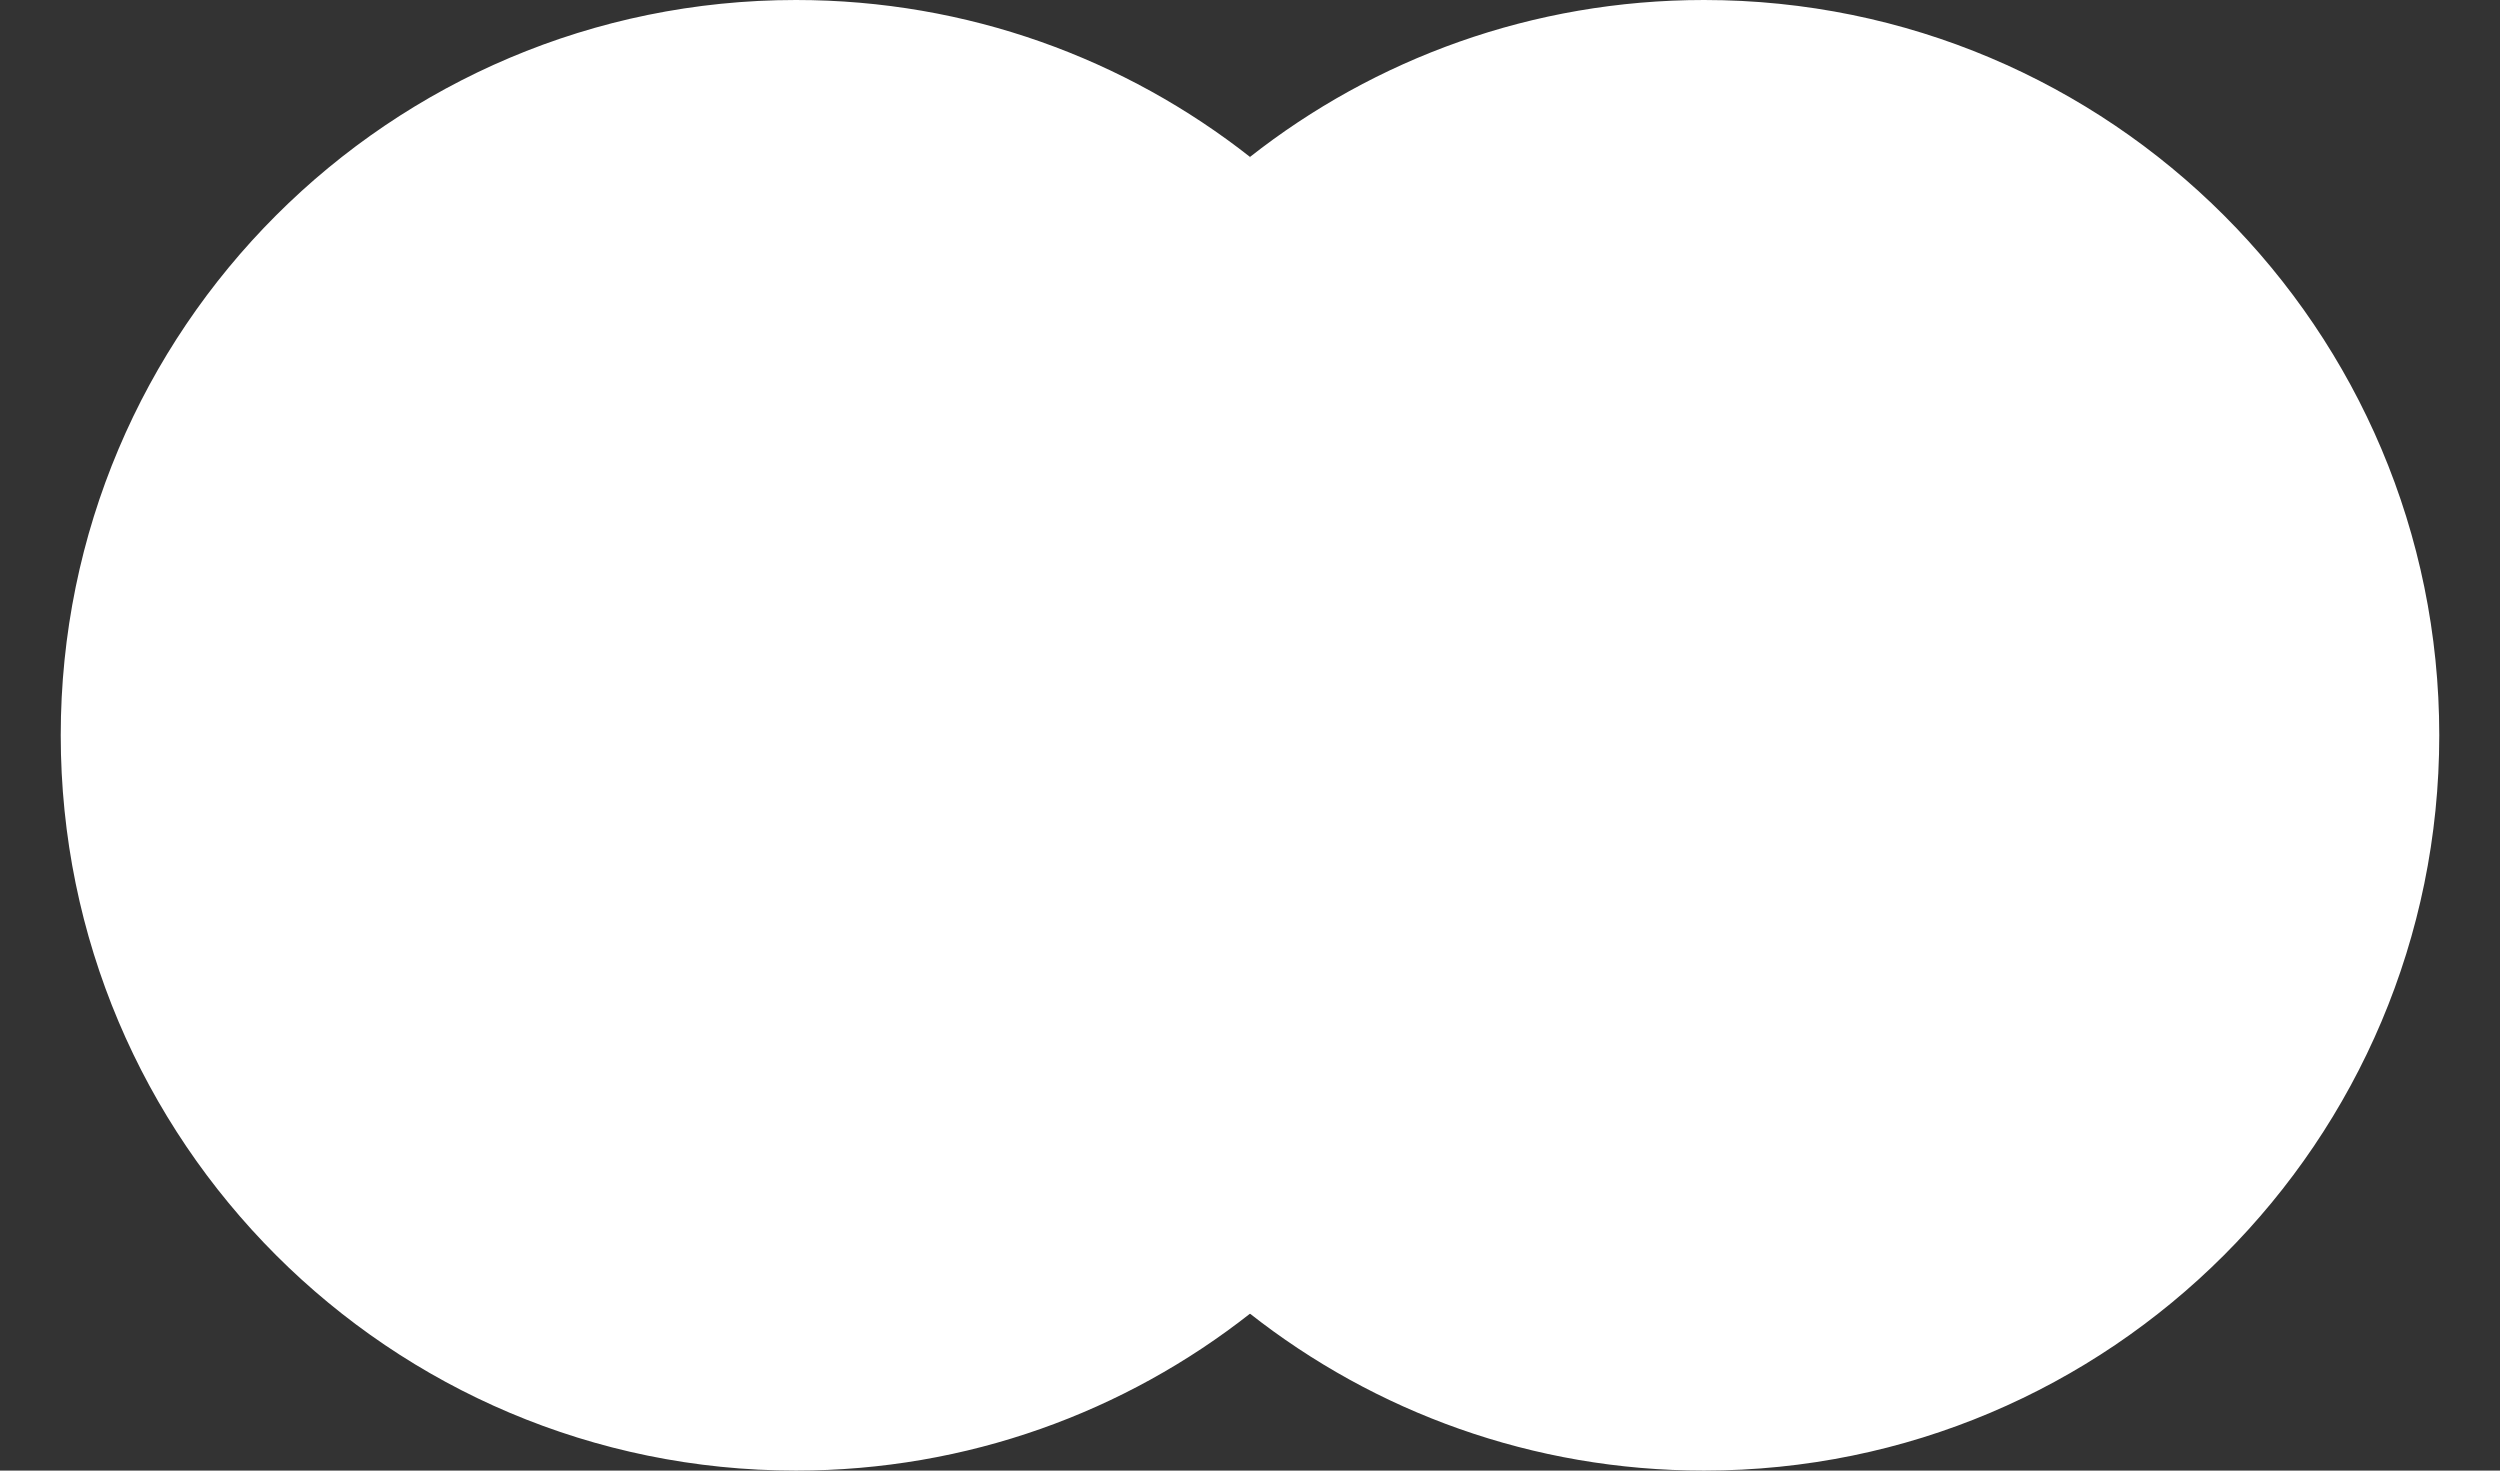 <svg width="34" height="20" viewBox="0 0 34 20" fill="none" xmlns="http://www.w3.org/2000/svg">
<rect x="0" y="0" width="34" height="20" fill="#333333" stroke="none"/>
<path d="M21.374 17.863H12.625V2.139H21.374V17.863Z" fill="white"/>
<path d="M13.185 10C13.185 6.81 14.679 3.969 17.005 2.138C15.304 0.799 13.158 0 10.825 0C5.303 0 0.826 4.477 0.826 10C0.826 15.523 5.303 20 10.825 20C13.158 20 15.304 19.201 17.005 17.862C14.679 16.031 13.185 13.19 13.185 10Z" fill="white"/>
<path d="M33.174 10C33.174 15.523 28.698 20 23.175 20C20.843 20 18.696 19.201 16.995 17.862C19.321 16.031 20.815 13.19 20.815 10C20.815 6.81 19.321 3.969 16.995 2.138C18.696 0.799 20.843 0 23.175 0C28.698 0 33.174 4.477 33.174 10Z" fill="white"/>
</svg>
